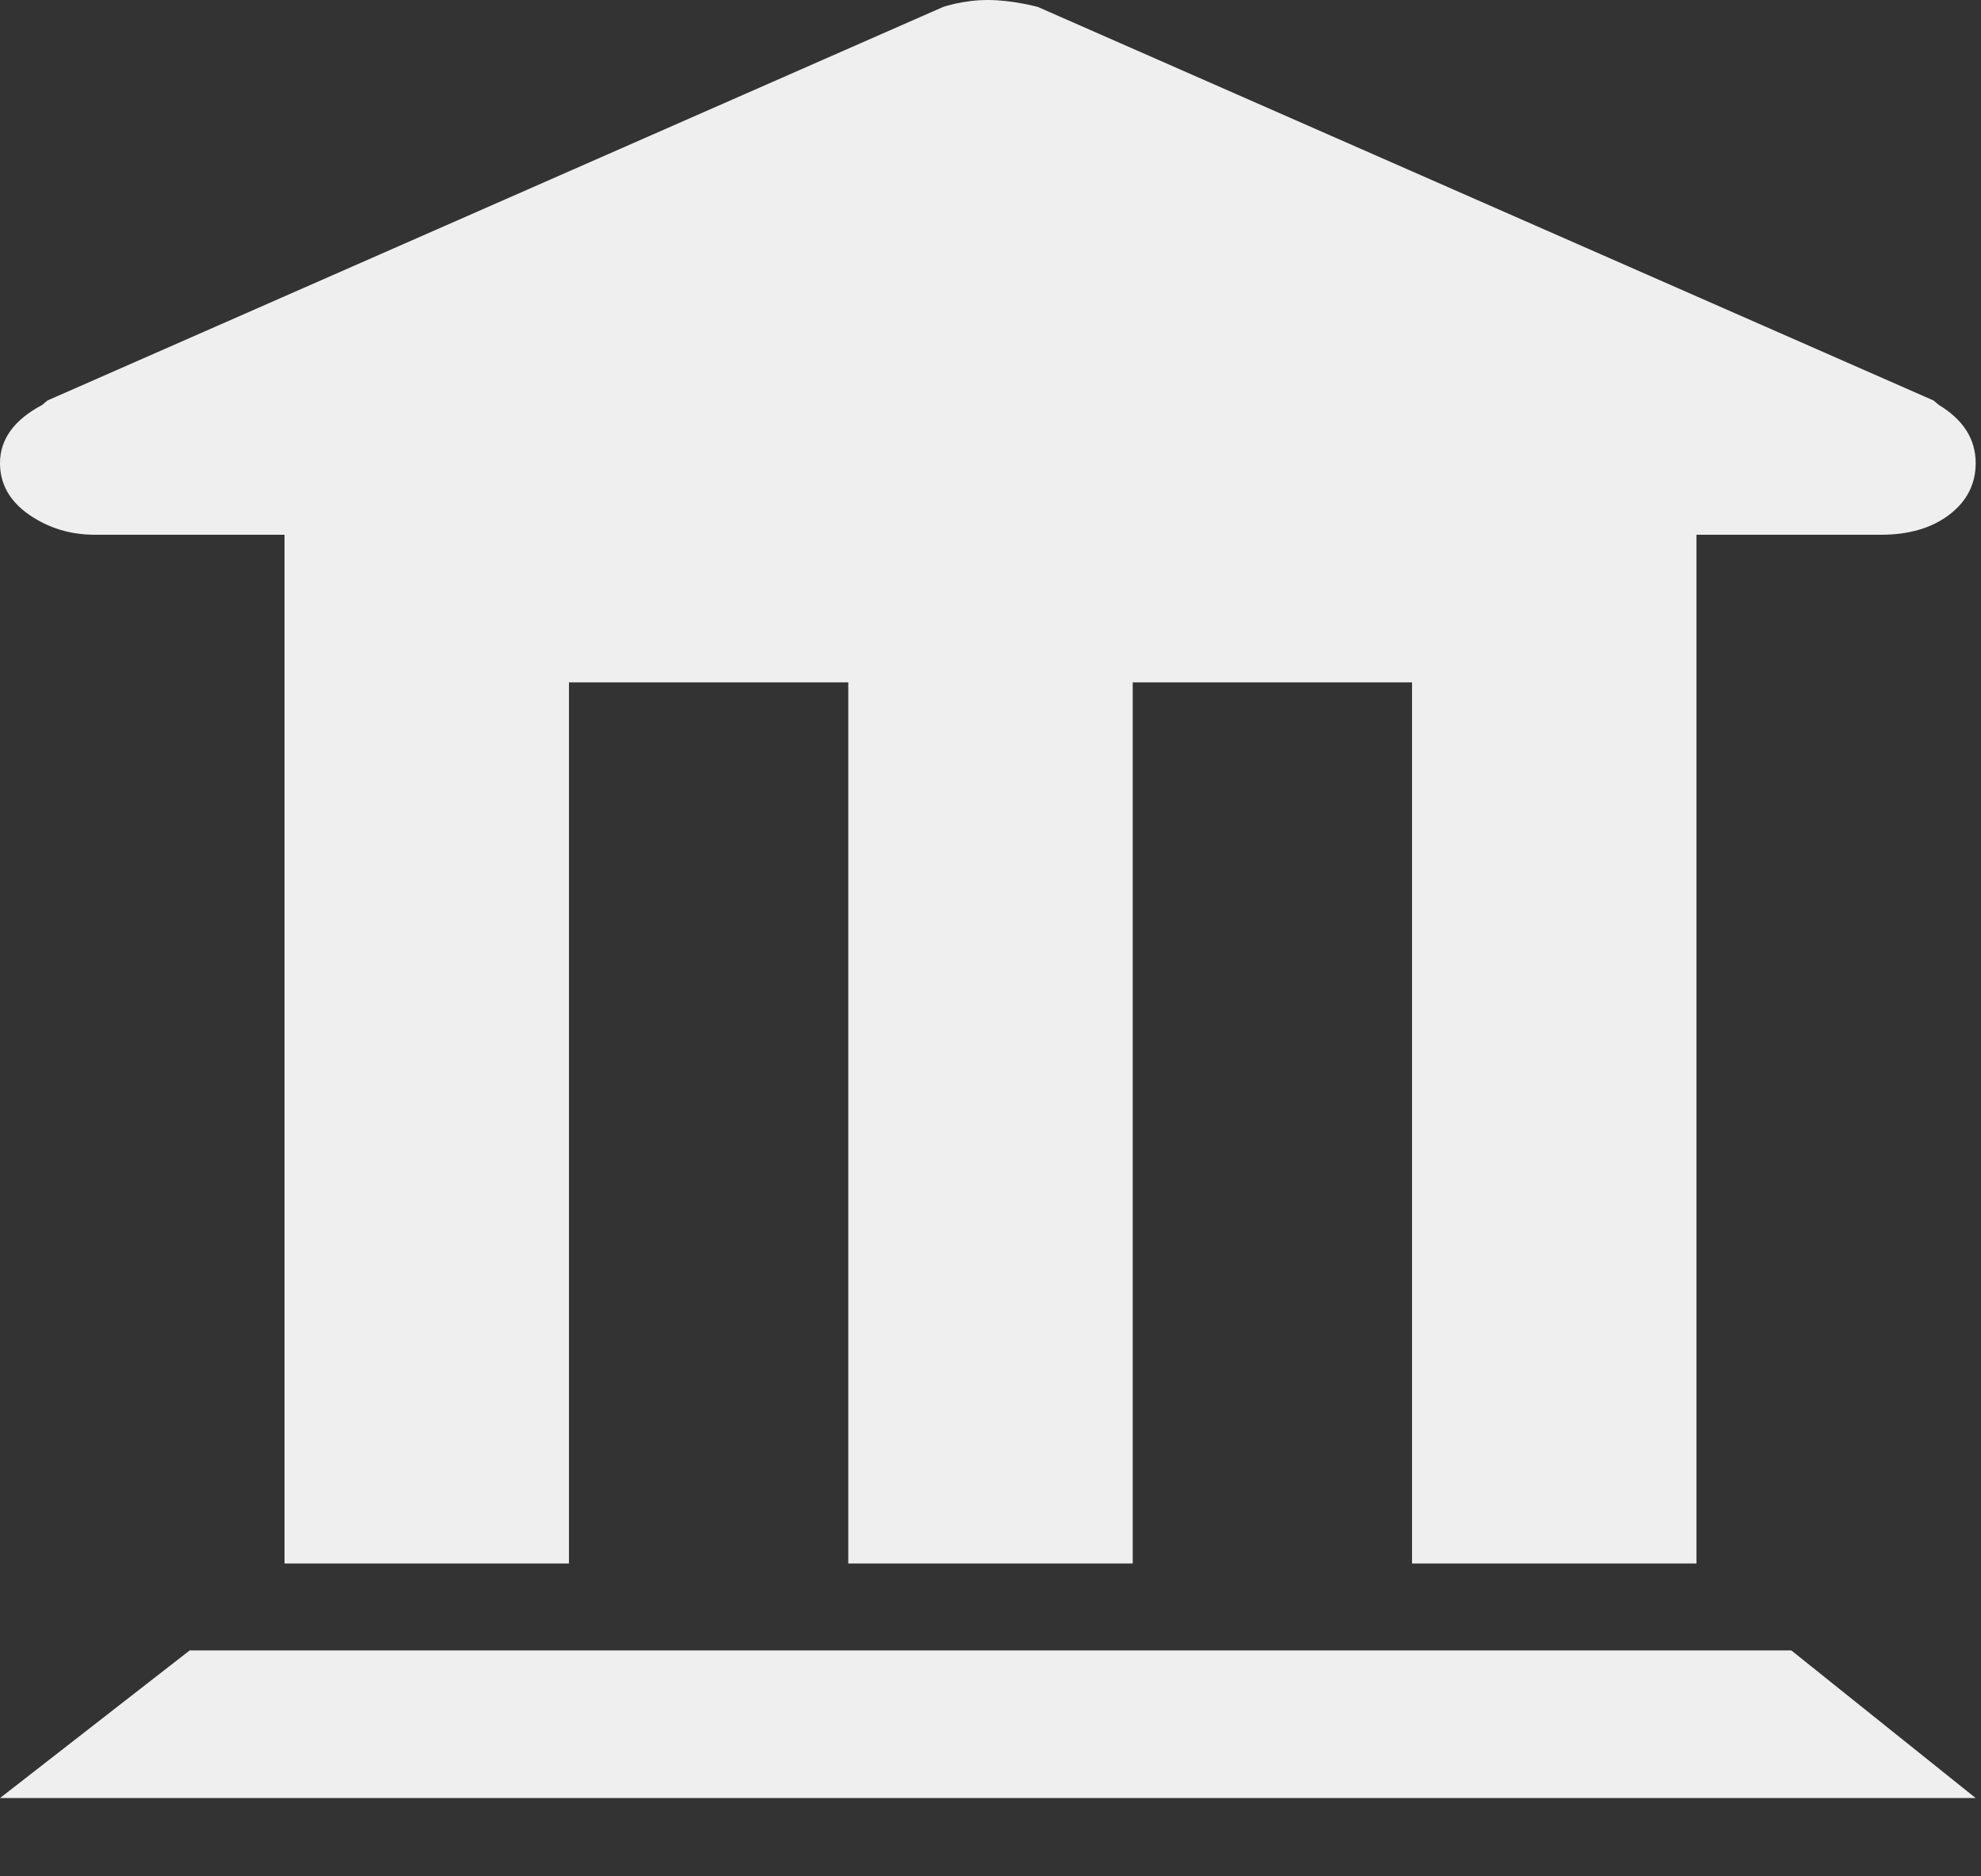 <?xml version="1.0" encoding="UTF-8"?>
<svg width="19px" height="18px" viewBox="0 0 19 18" version="1.1" xmlns="http://www.w3.org/2000/svg" xmlns:xlink="http://www.w3.org/1999/xlink">
    <rect x="0" y="0" width="19" height="18" fill="#333333" stroke="none"/>
    <!-- Generator: Sketch 45.2 (43514) - http://www.bohemiancoding.com/sketch -->
    <title>icon_municipalities</title>
    <desc>Created with Sketch.</desc>
    <defs></defs>
    <g id="Symbols" stroke="none" stroke-width="1" fill="none" fill-rule="evenodd">
        <g id="sidebar" transform="translate(-27, -340)" fill="#EFEFEF">
            <g transform="translate(-1, 0)" id="icon_municipalities">
                <g transform="translate(28, 340)">
                    <g id="Capa_1">
                        <g id="Group">
                            <path d="M2.729,5.13 L2.729,14.999 L5.457,14.999 L5.457,6.546 L8.136,6.546 L8.136,14.999 L10.864,14.999 L10.864,6.546 L13.543,6.546 L13.543,14.999 L16.271,14.999 L16.271,5.13 L18.04,5.13 C18.31,5.13 18.529,5.065 18.697,4.937 C18.865,4.808 18.949,4.643 18.949,4.443 C18.949,4.214 18.832,4.028 18.596,3.885 L18.545,3.842 L9.955,0.067 C9.955,0.067 9.715,-1.15463195e-14 9.475,-1.15463195e-14 C9.234,-1.15463195e-14 9.045,0.067 9.045,0.067 L0.455,3.842 L0.404,3.885 C0.135,4.028 0,4.214 0,4.443 C0,4.643 0.093,4.808 0.278,4.937 C0.463,5.065 0.674,5.13 0.91,5.13 L2.729,5.13 Z" id="Shape"></path>
                            <polygon id="Shape" points="1.819 15.833 0 17.249 18.949 17.249 17.181 15.833"></polygon>
                        </g>
                    </g>
                </g>
            </g>
        </g>
    </g>
</svg>